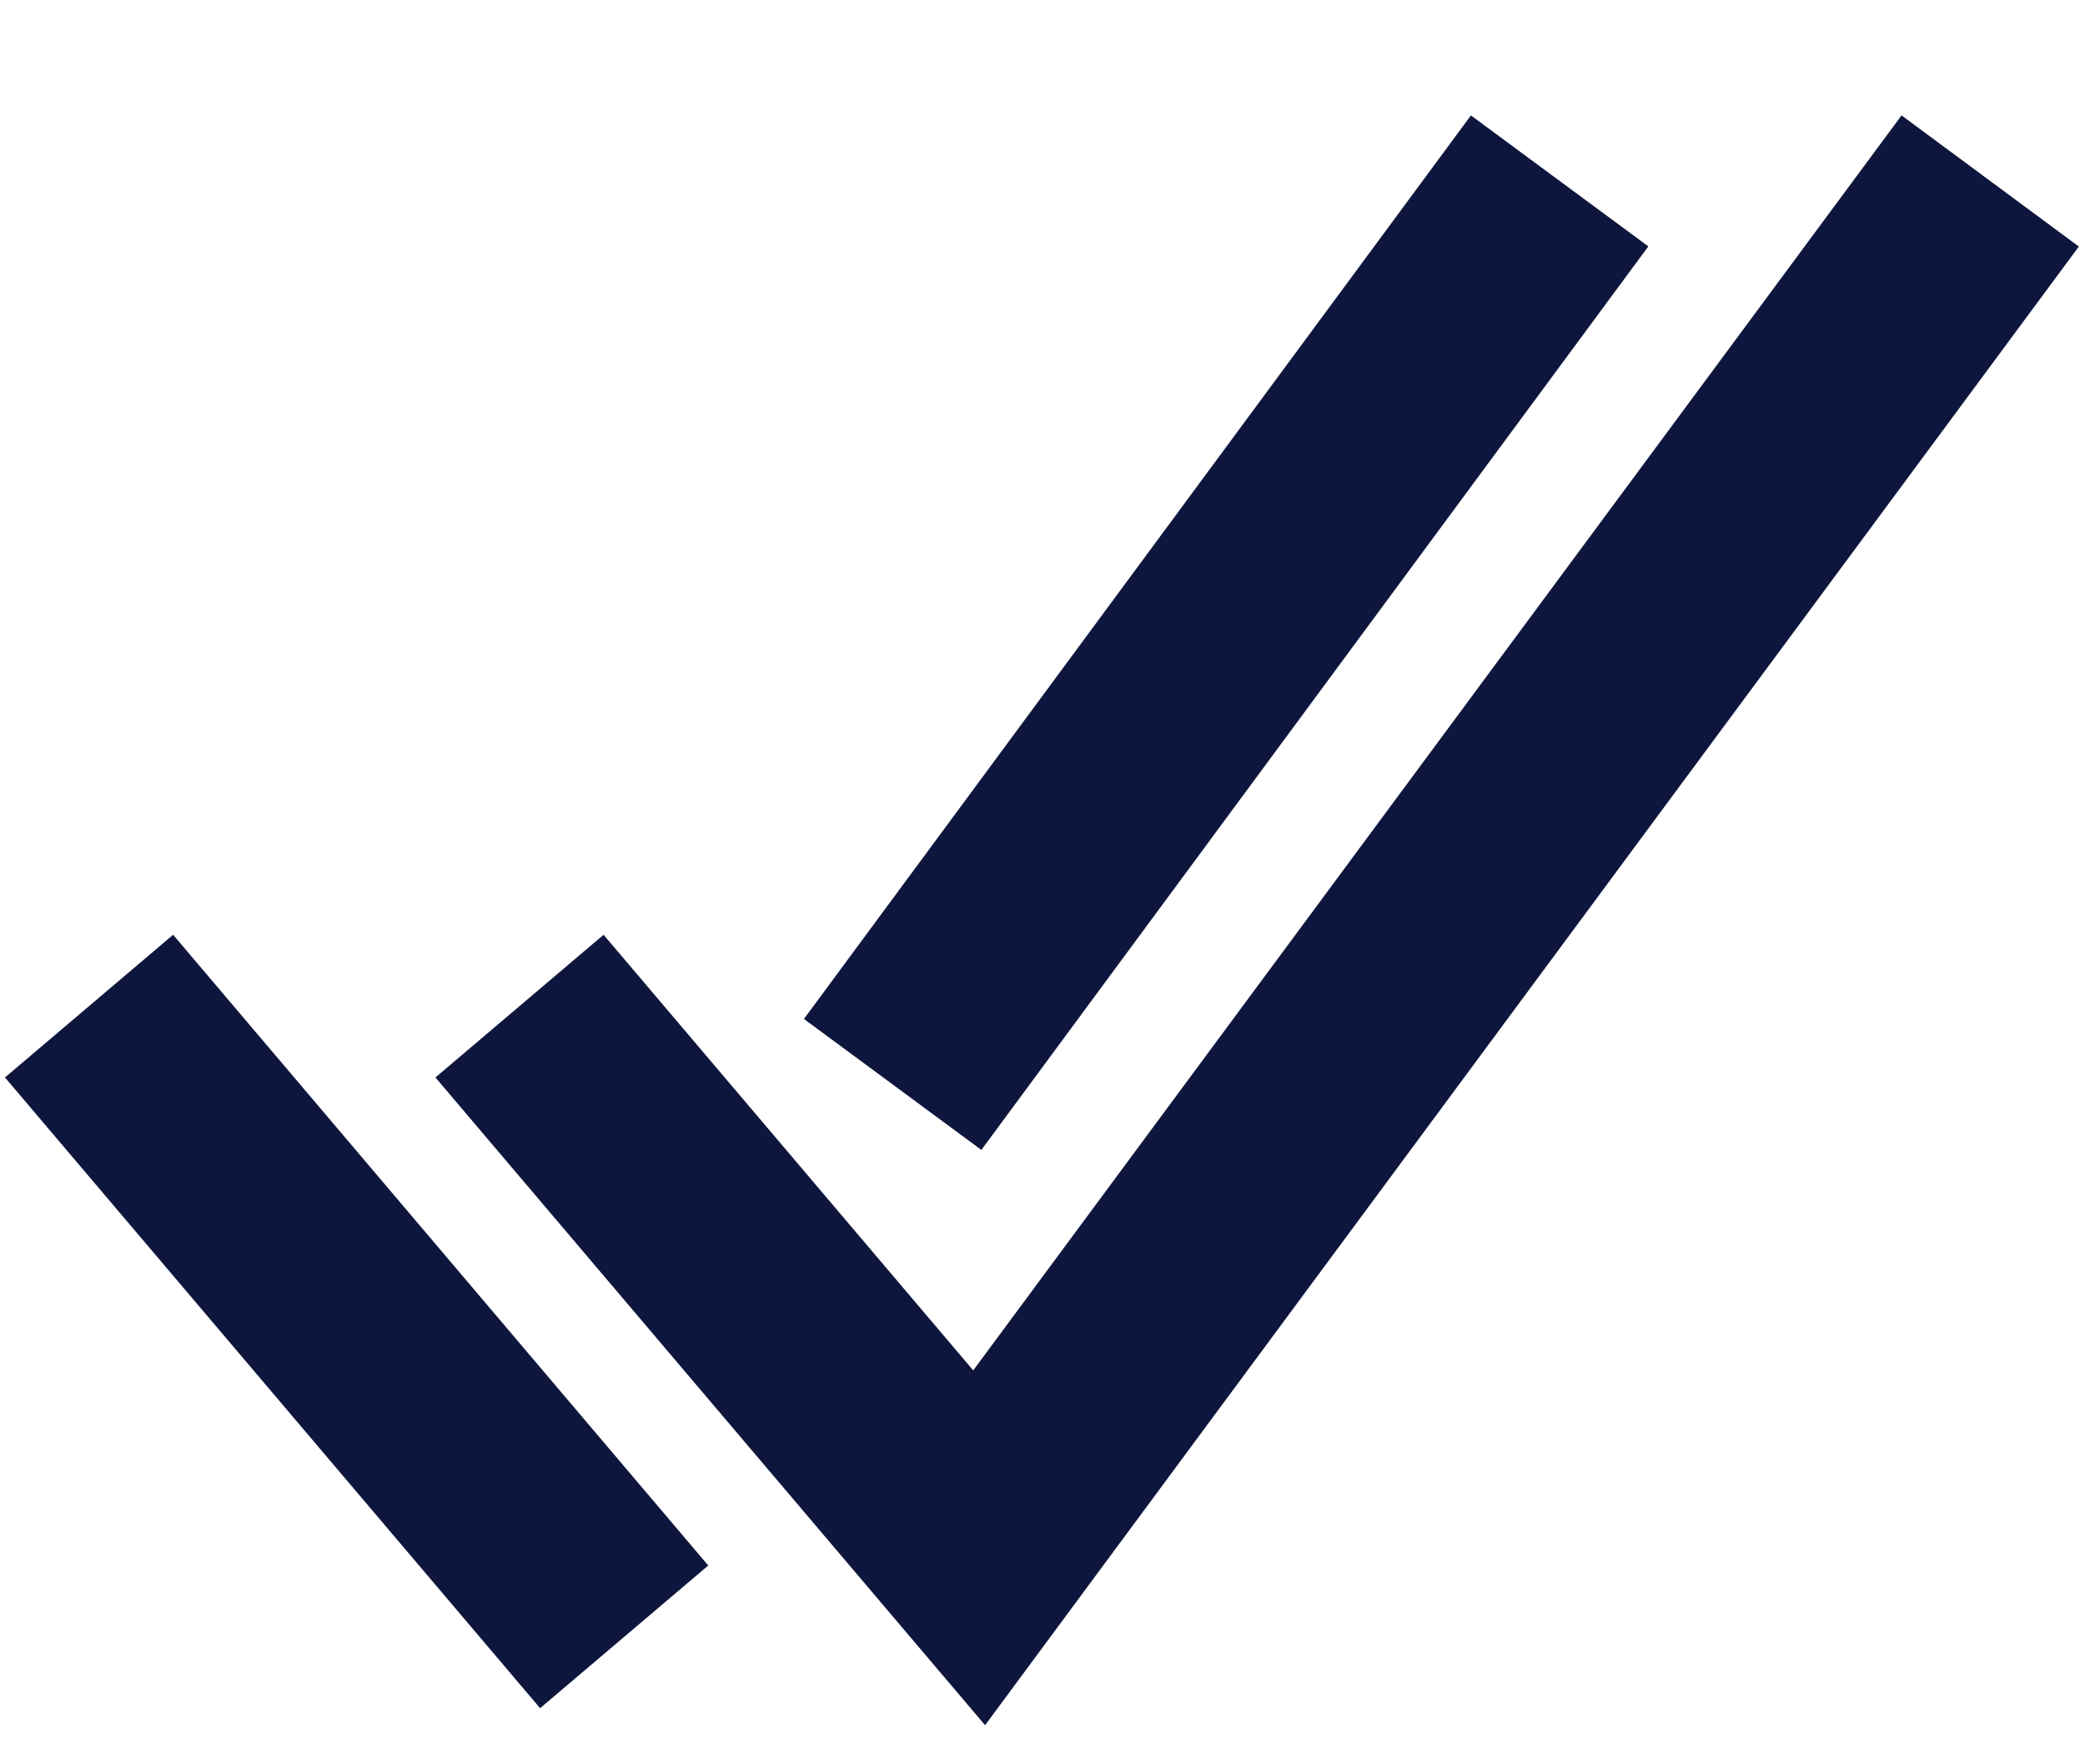 <svg width="13" height="11" viewBox="0 0 13 11" fill="none" xmlns="http://www.w3.org/2000/svg">
<path d="M12 1.681L6.105 9.65L3.684 6.797M3.447 9.681L1 6.797M9.316 1.681L5.974 6.208" stroke="#0e163d" stroke-width="1.375" stroke-miterlimit="10" stroke-linecap="square"/>
</svg>
